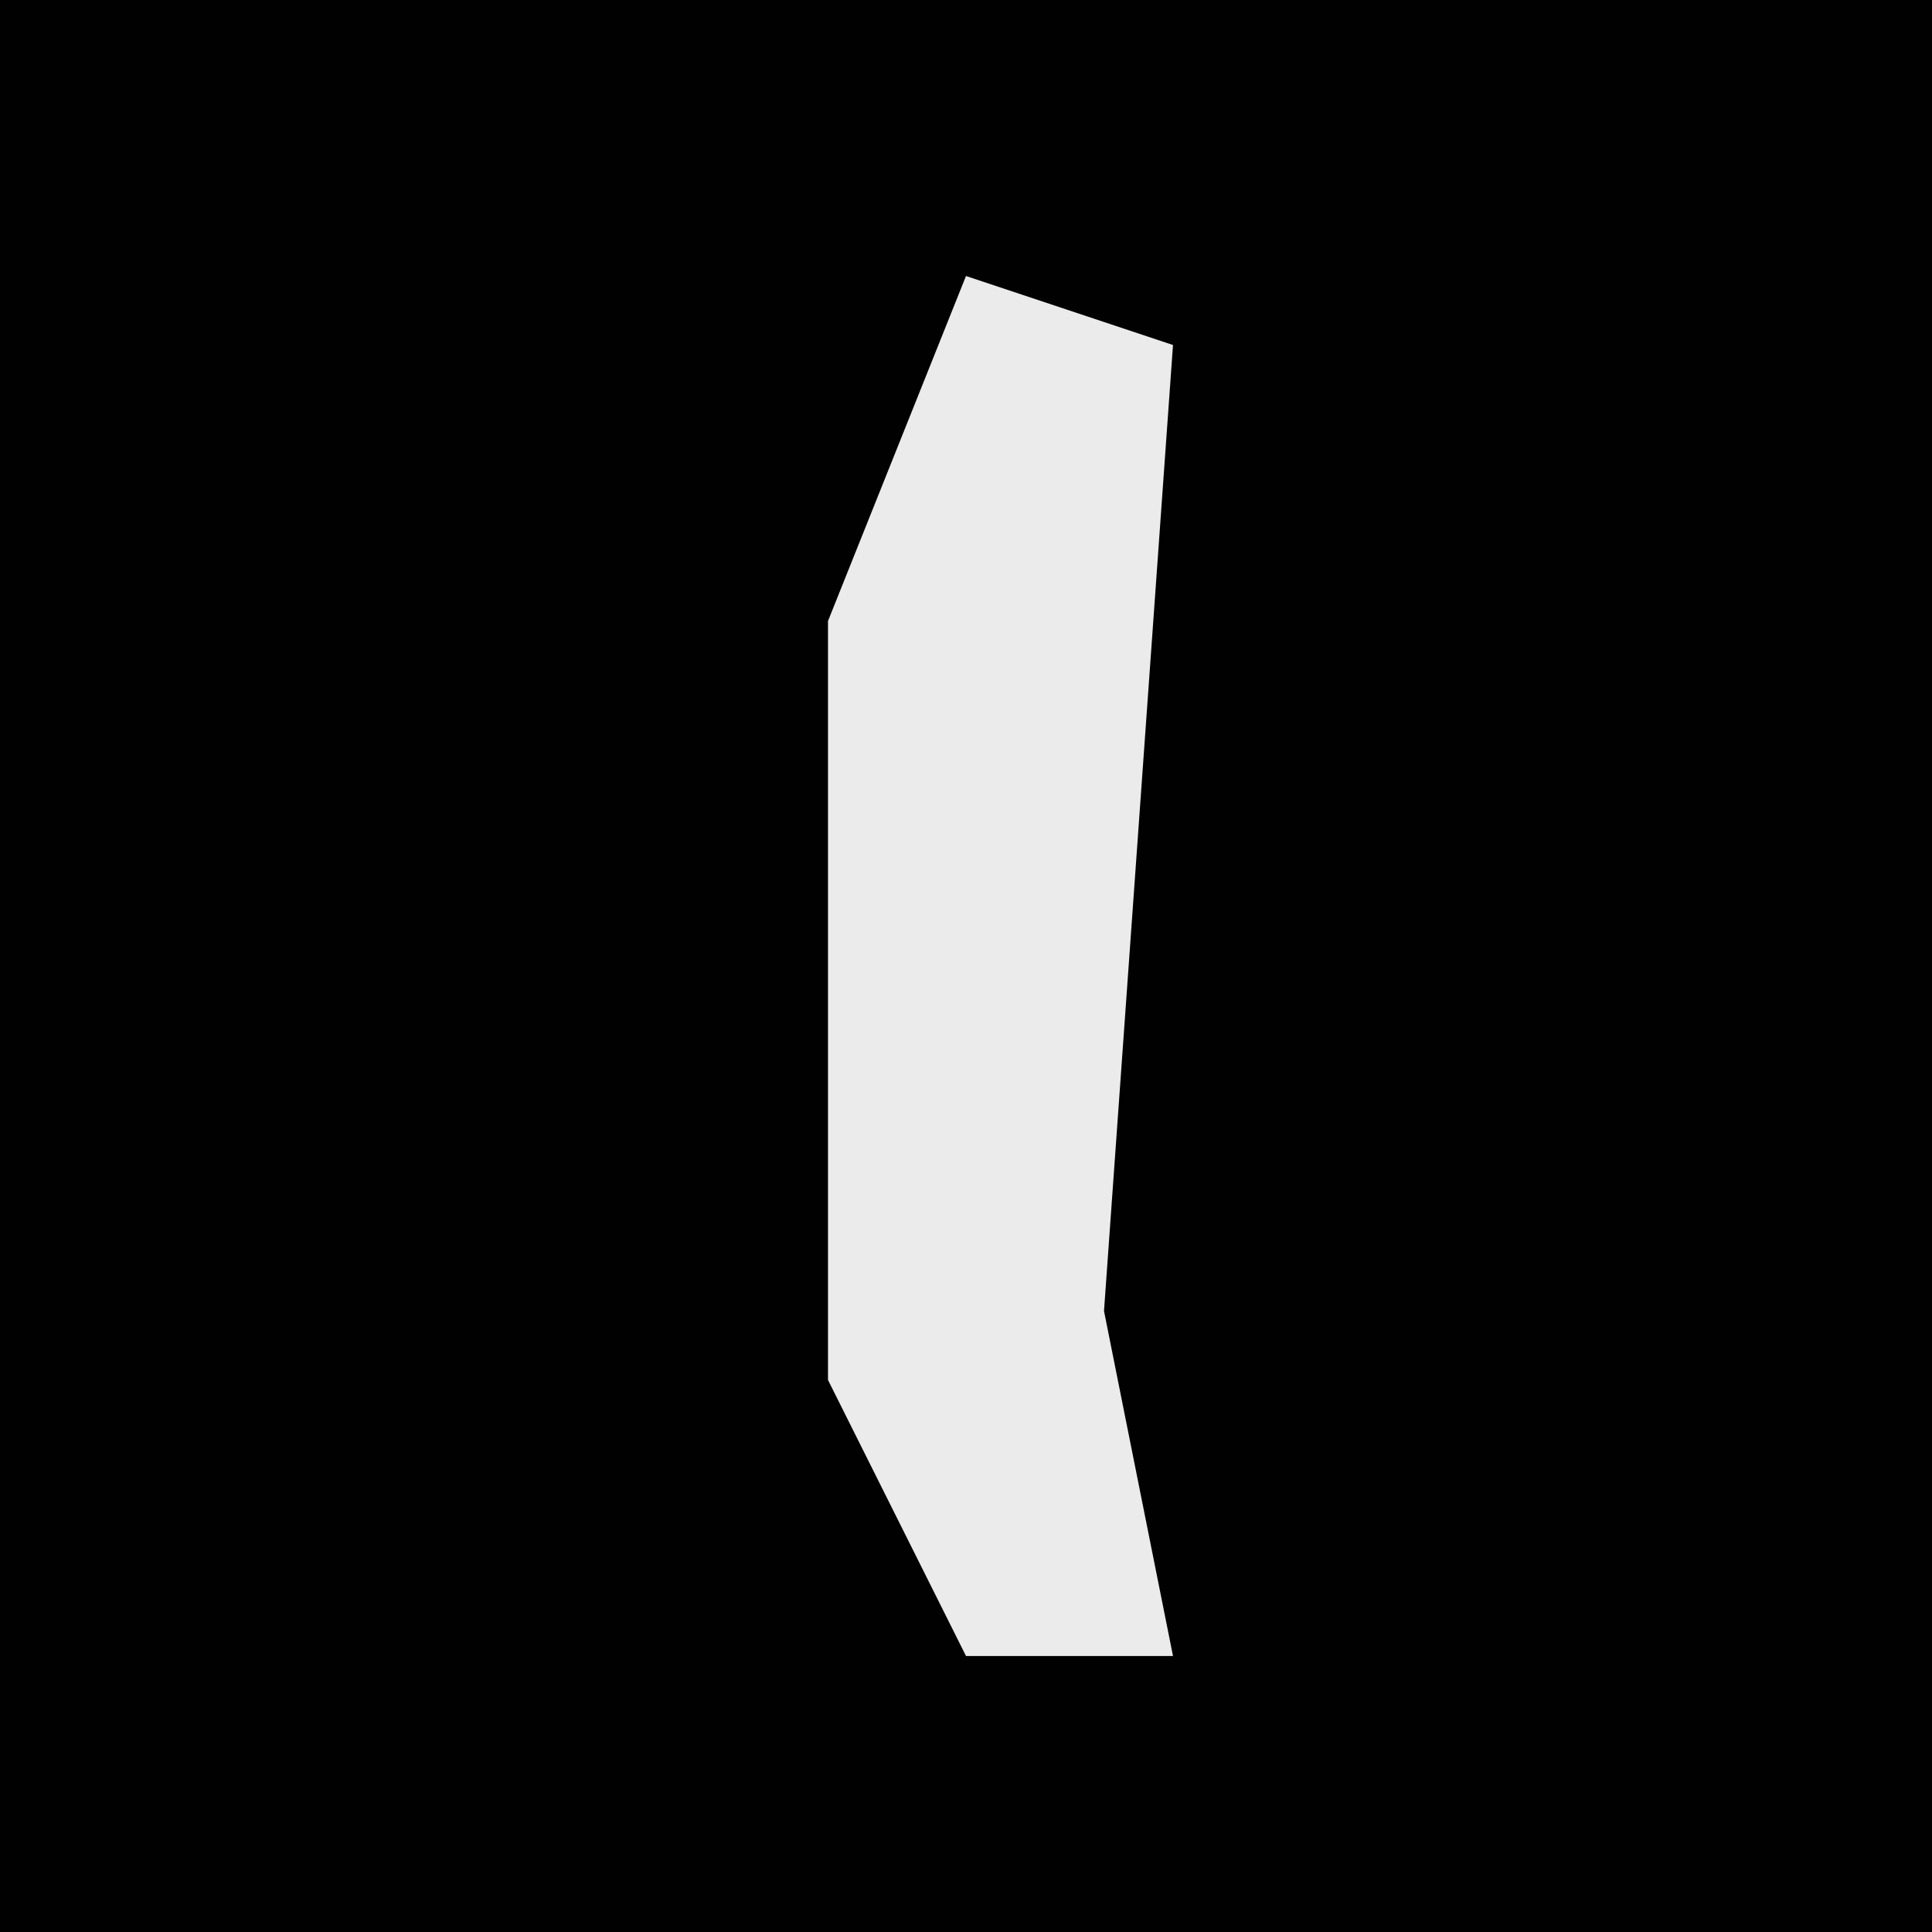 <?xml version="1.0" encoding="UTF-8"?>
<svg version="1.1" xmlns="http://www.w3.org/2000/svg" width="28" height="28">
<path d="M0,0 L28,0 L28,28 L0,28 Z " fill="#010101" transform="translate(0,0)"/>
<path d="M0,0 L3,1 L2,15 L3,20 L0,20 L-2,16 L-2,5 Z " fill="#EBEBEB" transform="translate(14,4)"/>
</svg>
